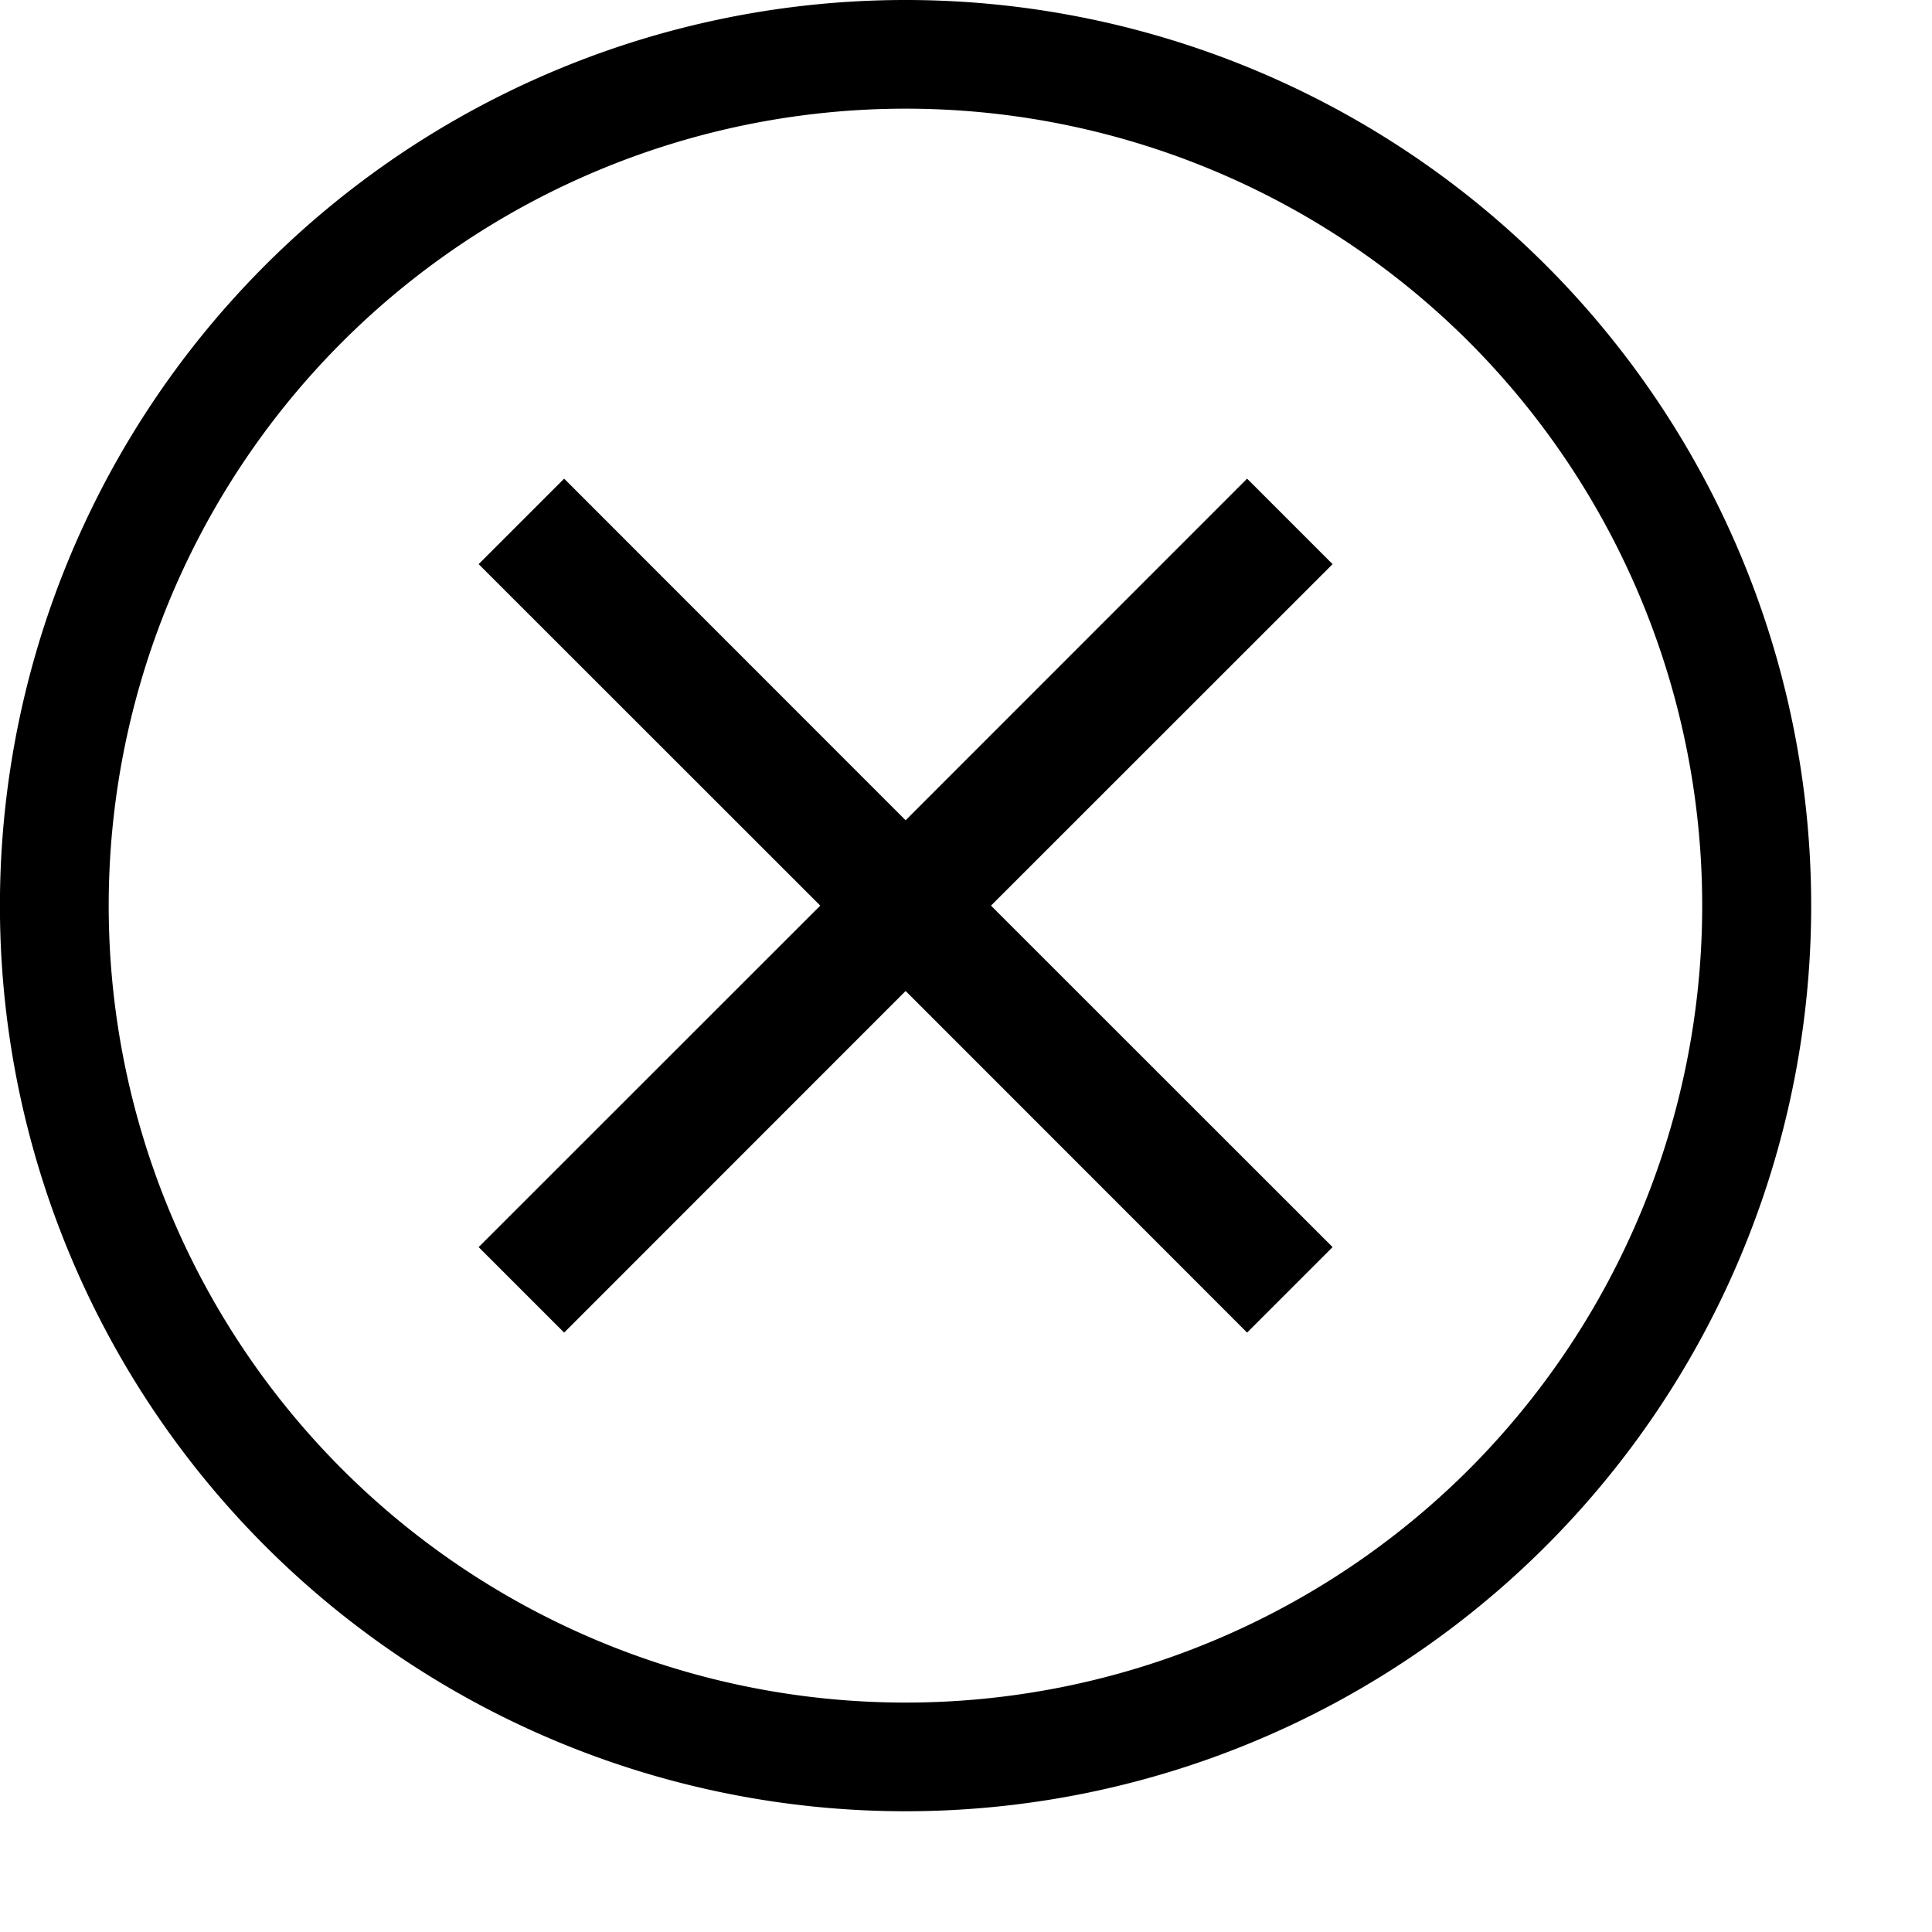 <svg xmlns="http://www.w3.org/2000/svg" viewBox="0 0 16 16"><path d="M12.803 2.197a7.5 7.5 0 1 0 0 10.606 7.5 7.5 0 0 0 0-10.606zm-.636 9.97a6.6 6.6 0 1 1 0-9.334 6.608 6.608 0 0 1 0 9.334zM8.207 7.5l2.829 2.828-.708.708L7.5 8.207l-2.828 2.829-.708-.708L6.793 7.5 3.964 4.672l.708-.708L7.5 6.793l2.828-2.829.708.708z"/></svg>